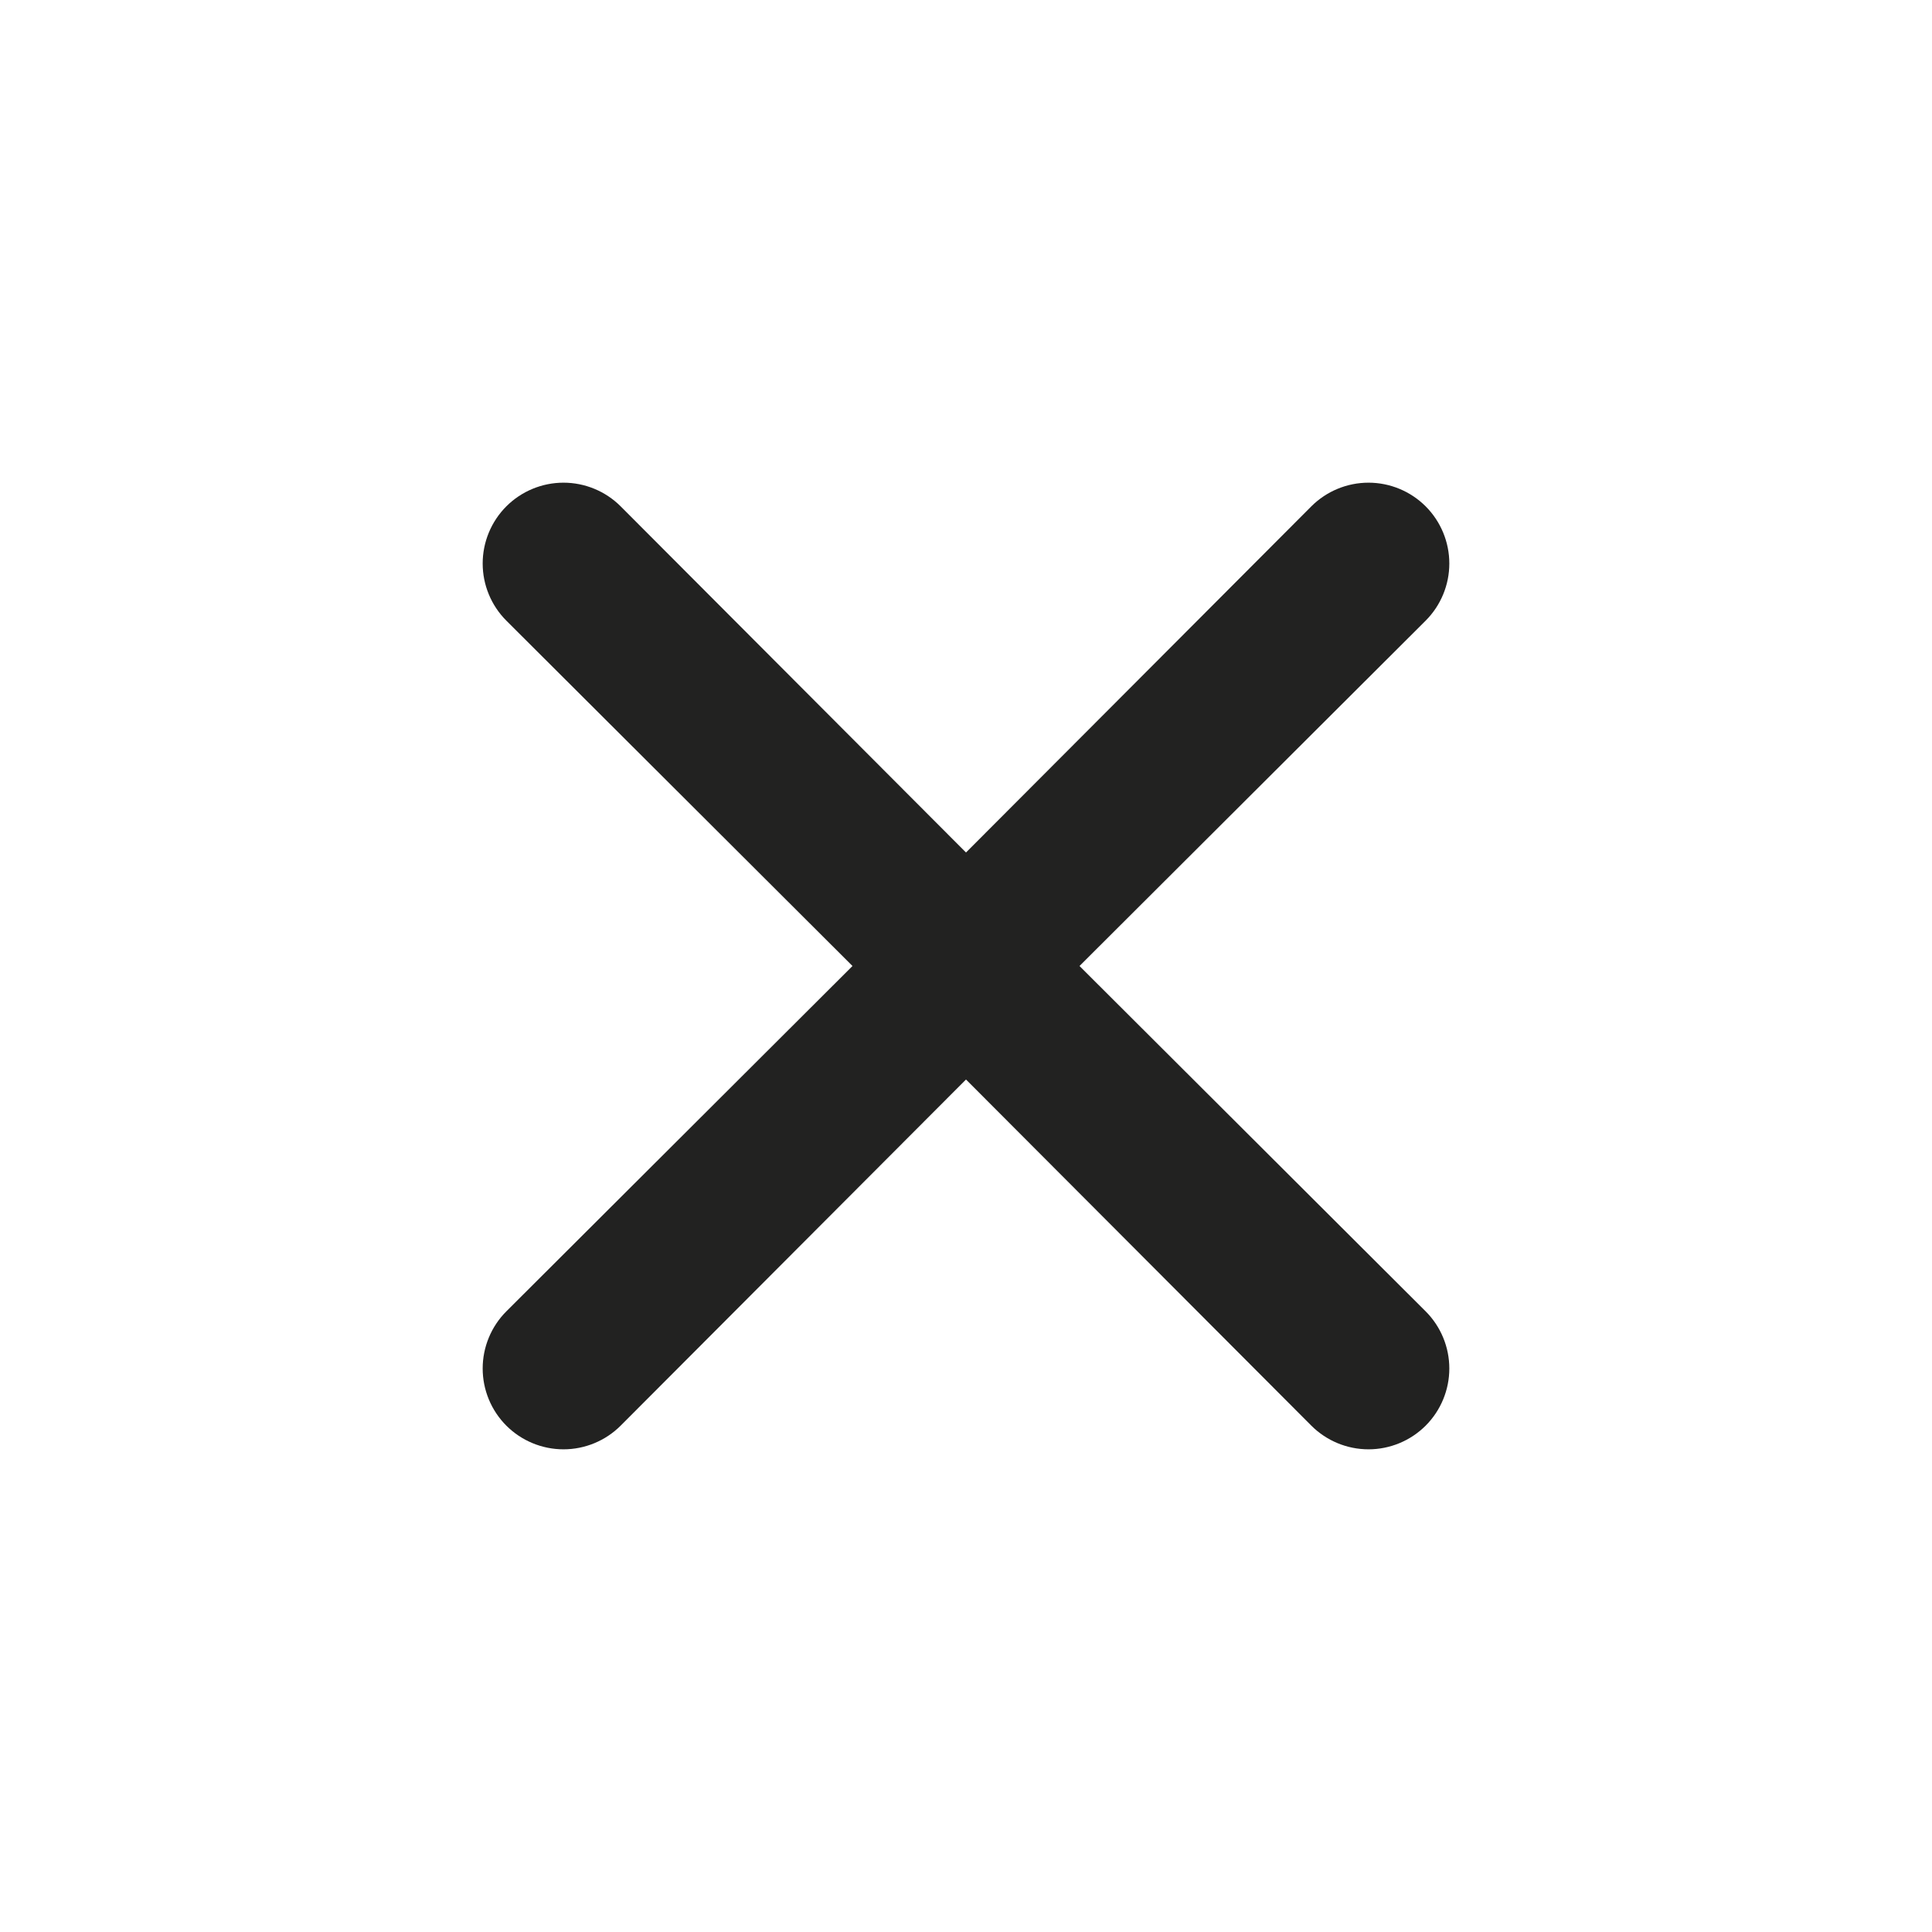 <svg width="24" height="24" viewBox="0 0 24 24" fill="none" xmlns="http://www.w3.org/2000/svg">
<path d="M17.71 16.29C17.898 16.478 18.004 16.734 18.004 17C18.004 17.266 17.898 17.522 17.71 17.71C17.522 17.898 17.266 18.004 17 18.004C16.734 18.004 16.478 17.898 16.29 17.71L12 13.41L7.71 17.71C7.522 17.898 7.266 18.004 7 18.004C6.734 18.004 6.478 17.898 6.29 17.71C6.102 17.522 5.996 17.266 5.996 17C5.996 16.734 6.102 16.478 6.29 16.29L10.59 12L6.29 7.71C6.102 7.522 5.996 7.266 5.996 7C5.996 6.734 6.102 6.478 6.29 6.29C6.478 6.102 6.734 5.996 7 5.996C7.266 5.996 7.522 6.102 7.71 6.29L12 10.59L16.29 6.29C16.478 6.102 16.734 5.996 17 5.996C17.266 5.996 17.522 6.102 17.71 6.29C17.898 6.478 18.004 6.734 18.004 7C18.004 7.266 17.898 7.522 17.71 7.71L13.41 12L17.71 16.29Z" fill="#222221"/>
</svg>
